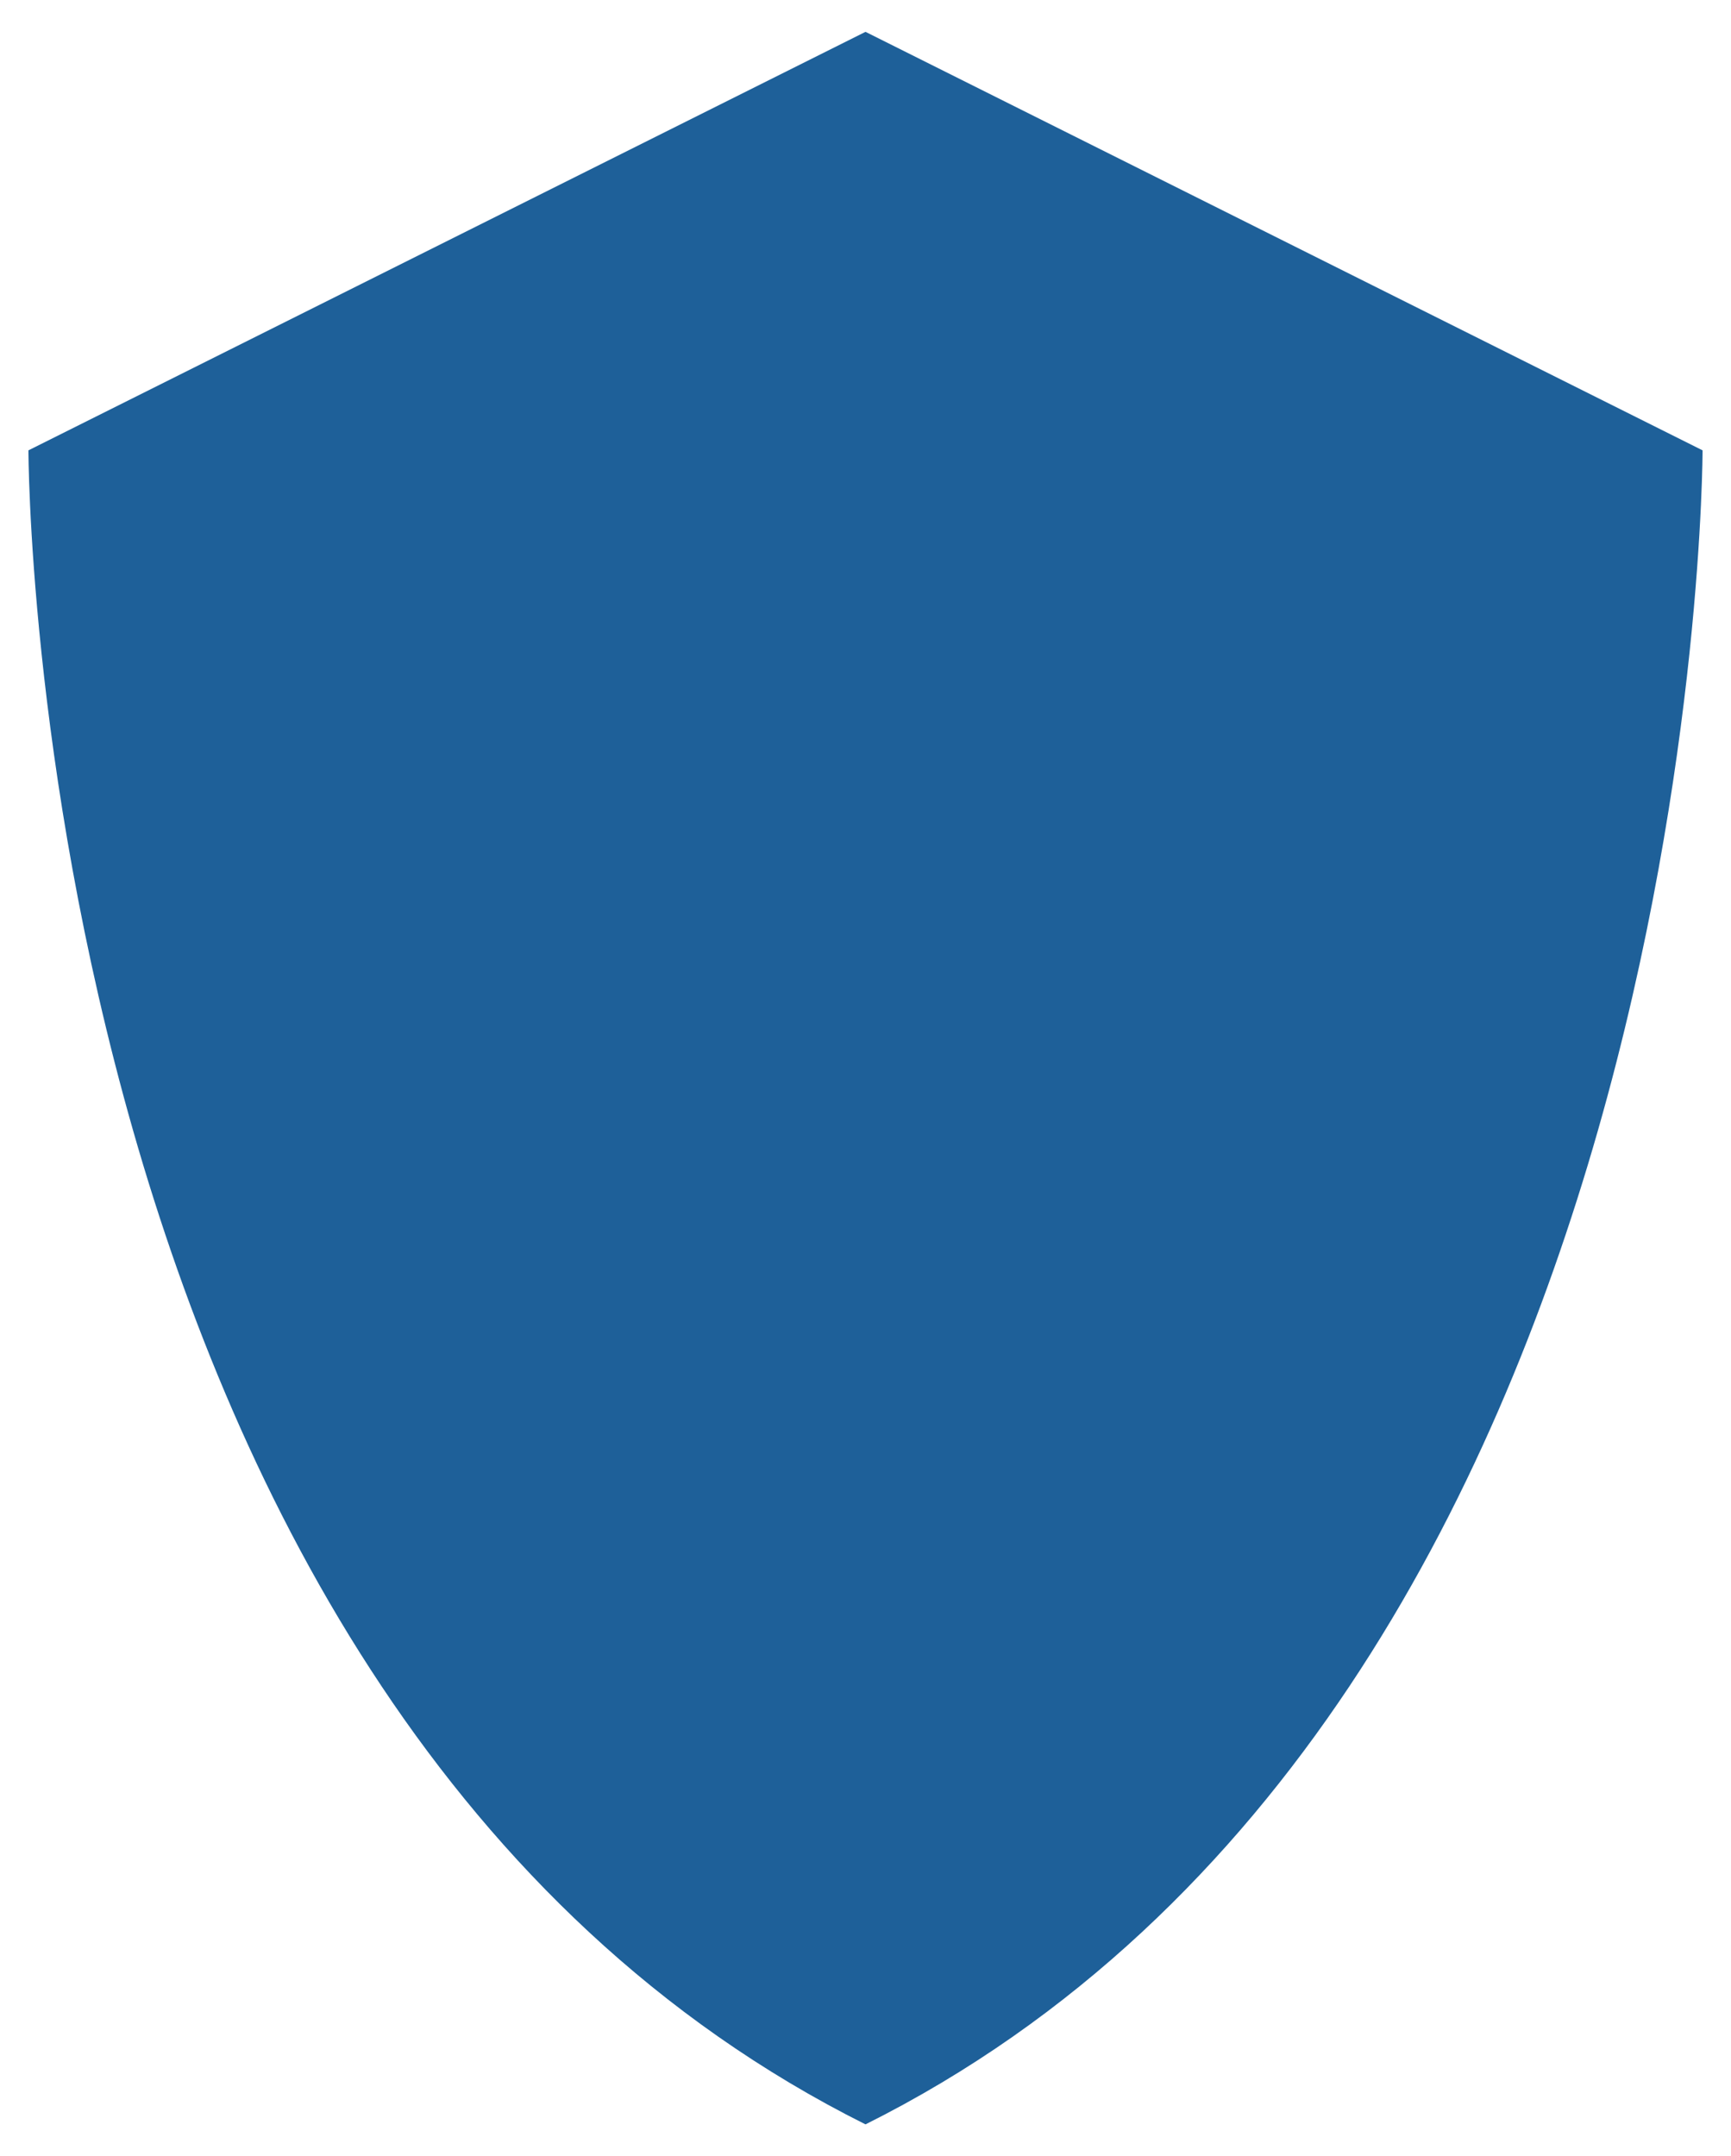 <?xml version="1.0" encoding="utf-8"?>
<!-- Generator: Adobe Illustrator 22.1.0, SVG Export Plug-In . SVG Version: 6.00 Build 0)  -->
<svg version="1.1" id="Layer_1" xmlns="http://www.w3.org/2000/svg" xmlns:xlink="http://www.w3.org/1999/xlink" x="0px" y="0px"
	 viewBox="0 0 152.2 189.6" style="enable-background:new 0 0 152.2 189.6;" xml:space="preserve">
<style type="text/css">
	.st0{fill:#1E6099;}
</style>
<path class="st0" d="M2.5,39.6c0,0,0,110.4,73.6,147.2c73.6-36.8,73.6-147.2,73.6-147.2L76.1,2.8L2.5,39.6z"/>
</svg>
